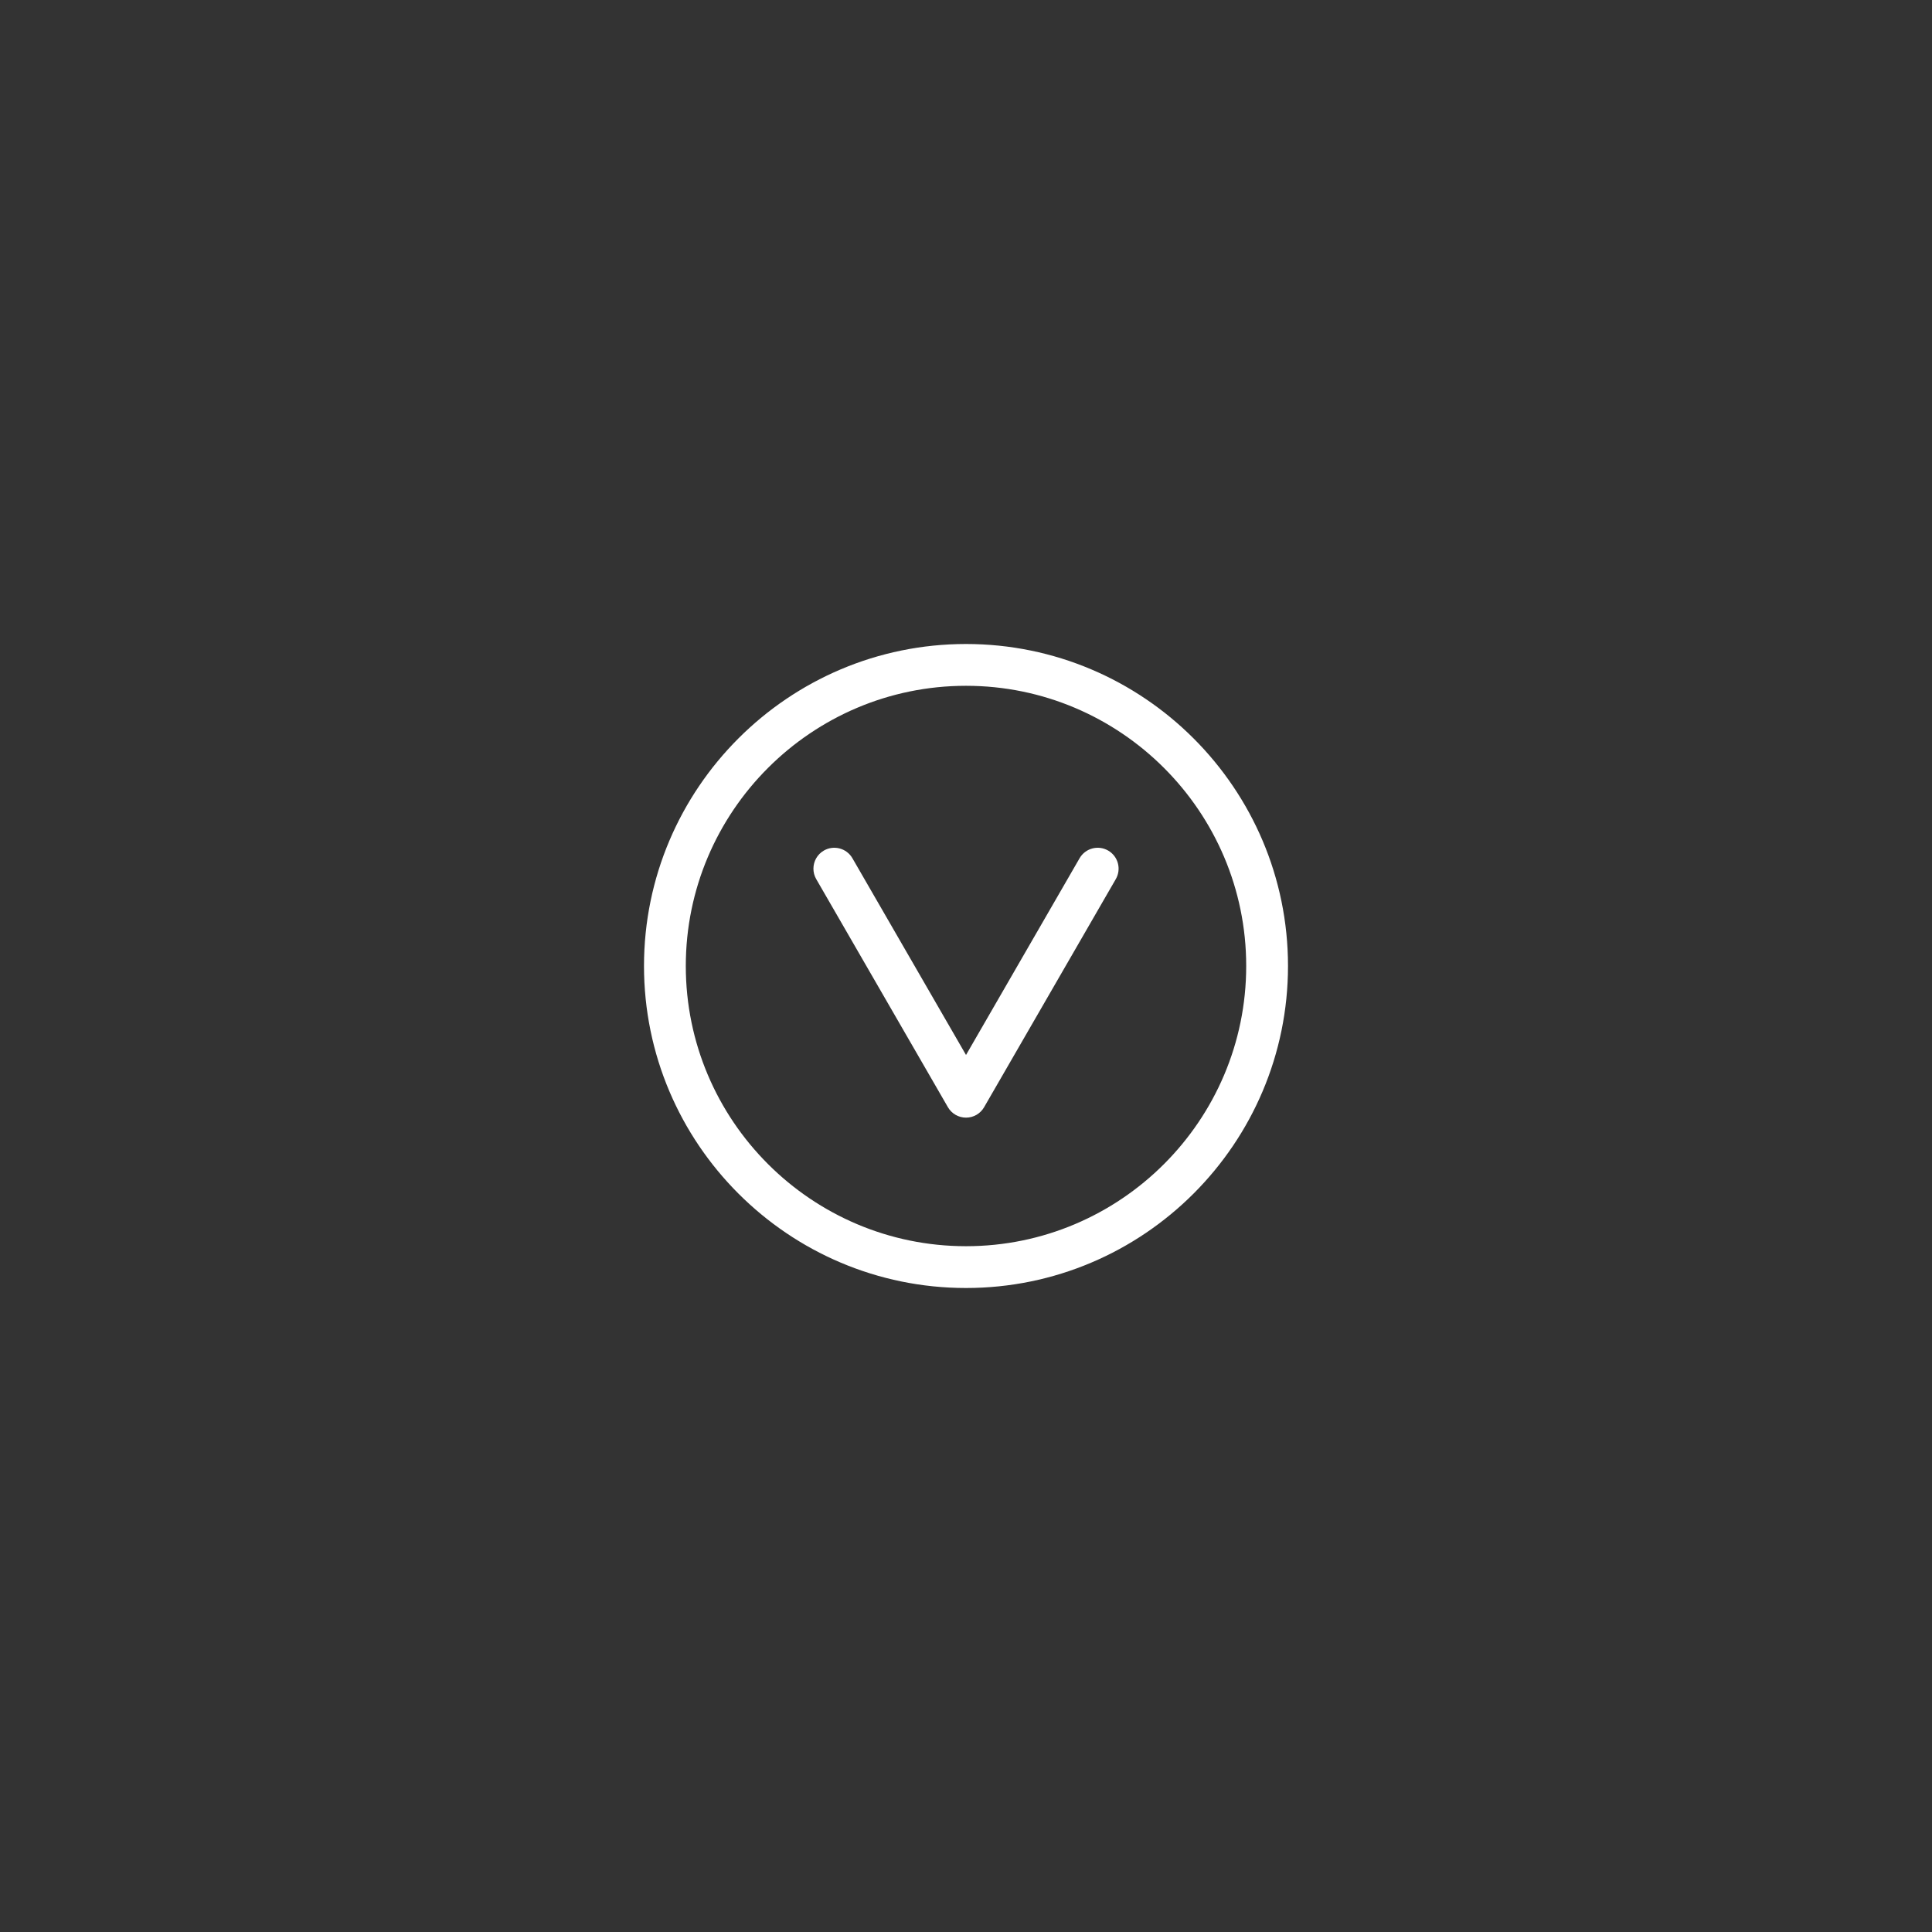 <?xml version="1.0" encoding="utf-8"?>
<!-- Generator: Adobe Illustrator 16.0.4, SVG Export Plug-In . SVG Version: 6.00 Build 0)  -->
<!DOCTYPE svg PUBLIC "-//W3C//DTD SVG 1.1//EN" "http://www.w3.org/Graphics/SVG/1.1/DTD/svg11.dtd">
<svg version="1.1" id="Layer_1" xmlns="http://www.w3.org/2000/svg" xmlns:xlink="http://www.w3.org/1999/xlink" x="0px" y="0px" viewBox="0 0 120 120" enable-background="new 0 0 120 120" xml:space="preserve">
<rect x="0" y="0" width="120" height="120" fill="#333333" stroke="none"/>
<g>
	<path fill="#FFFFFF" d="M80,59.999C80,48.972,71.028,40,60,40s-20,8.972-20,19.999C40,71.028,48.972,80,60,80S80,71.028,80,59.999z
		 M42.596,59.999c0-9.596,7.809-17.403,17.404-17.403s17.404,7.808,17.404,17.403c0,9.598-7.809,17.405-17.404,17.405
		S42.596,69.597,42.596,59.999z"/>
	<path fill="#FFFFFF" d="M61.124,68.771l8.18-14.168c0.358-0.62,0.146-1.414-0.475-1.773c-0.622-0.358-1.414-0.146-1.773,0.475
		l-7.055,12.222l-7.057-12.222c-0.359-0.62-1.153-0.833-1.773-0.475c-0.415,0.24-0.648,0.677-0.648,1.125
		c0,0.221,0.056,0.443,0.174,0.648l8.18,14.168c0.231,0.401,0.661,0.647,1.125,0.647C60.464,69.419,60.893,69.173,61.124,68.771z"/>
</g>
</svg>

